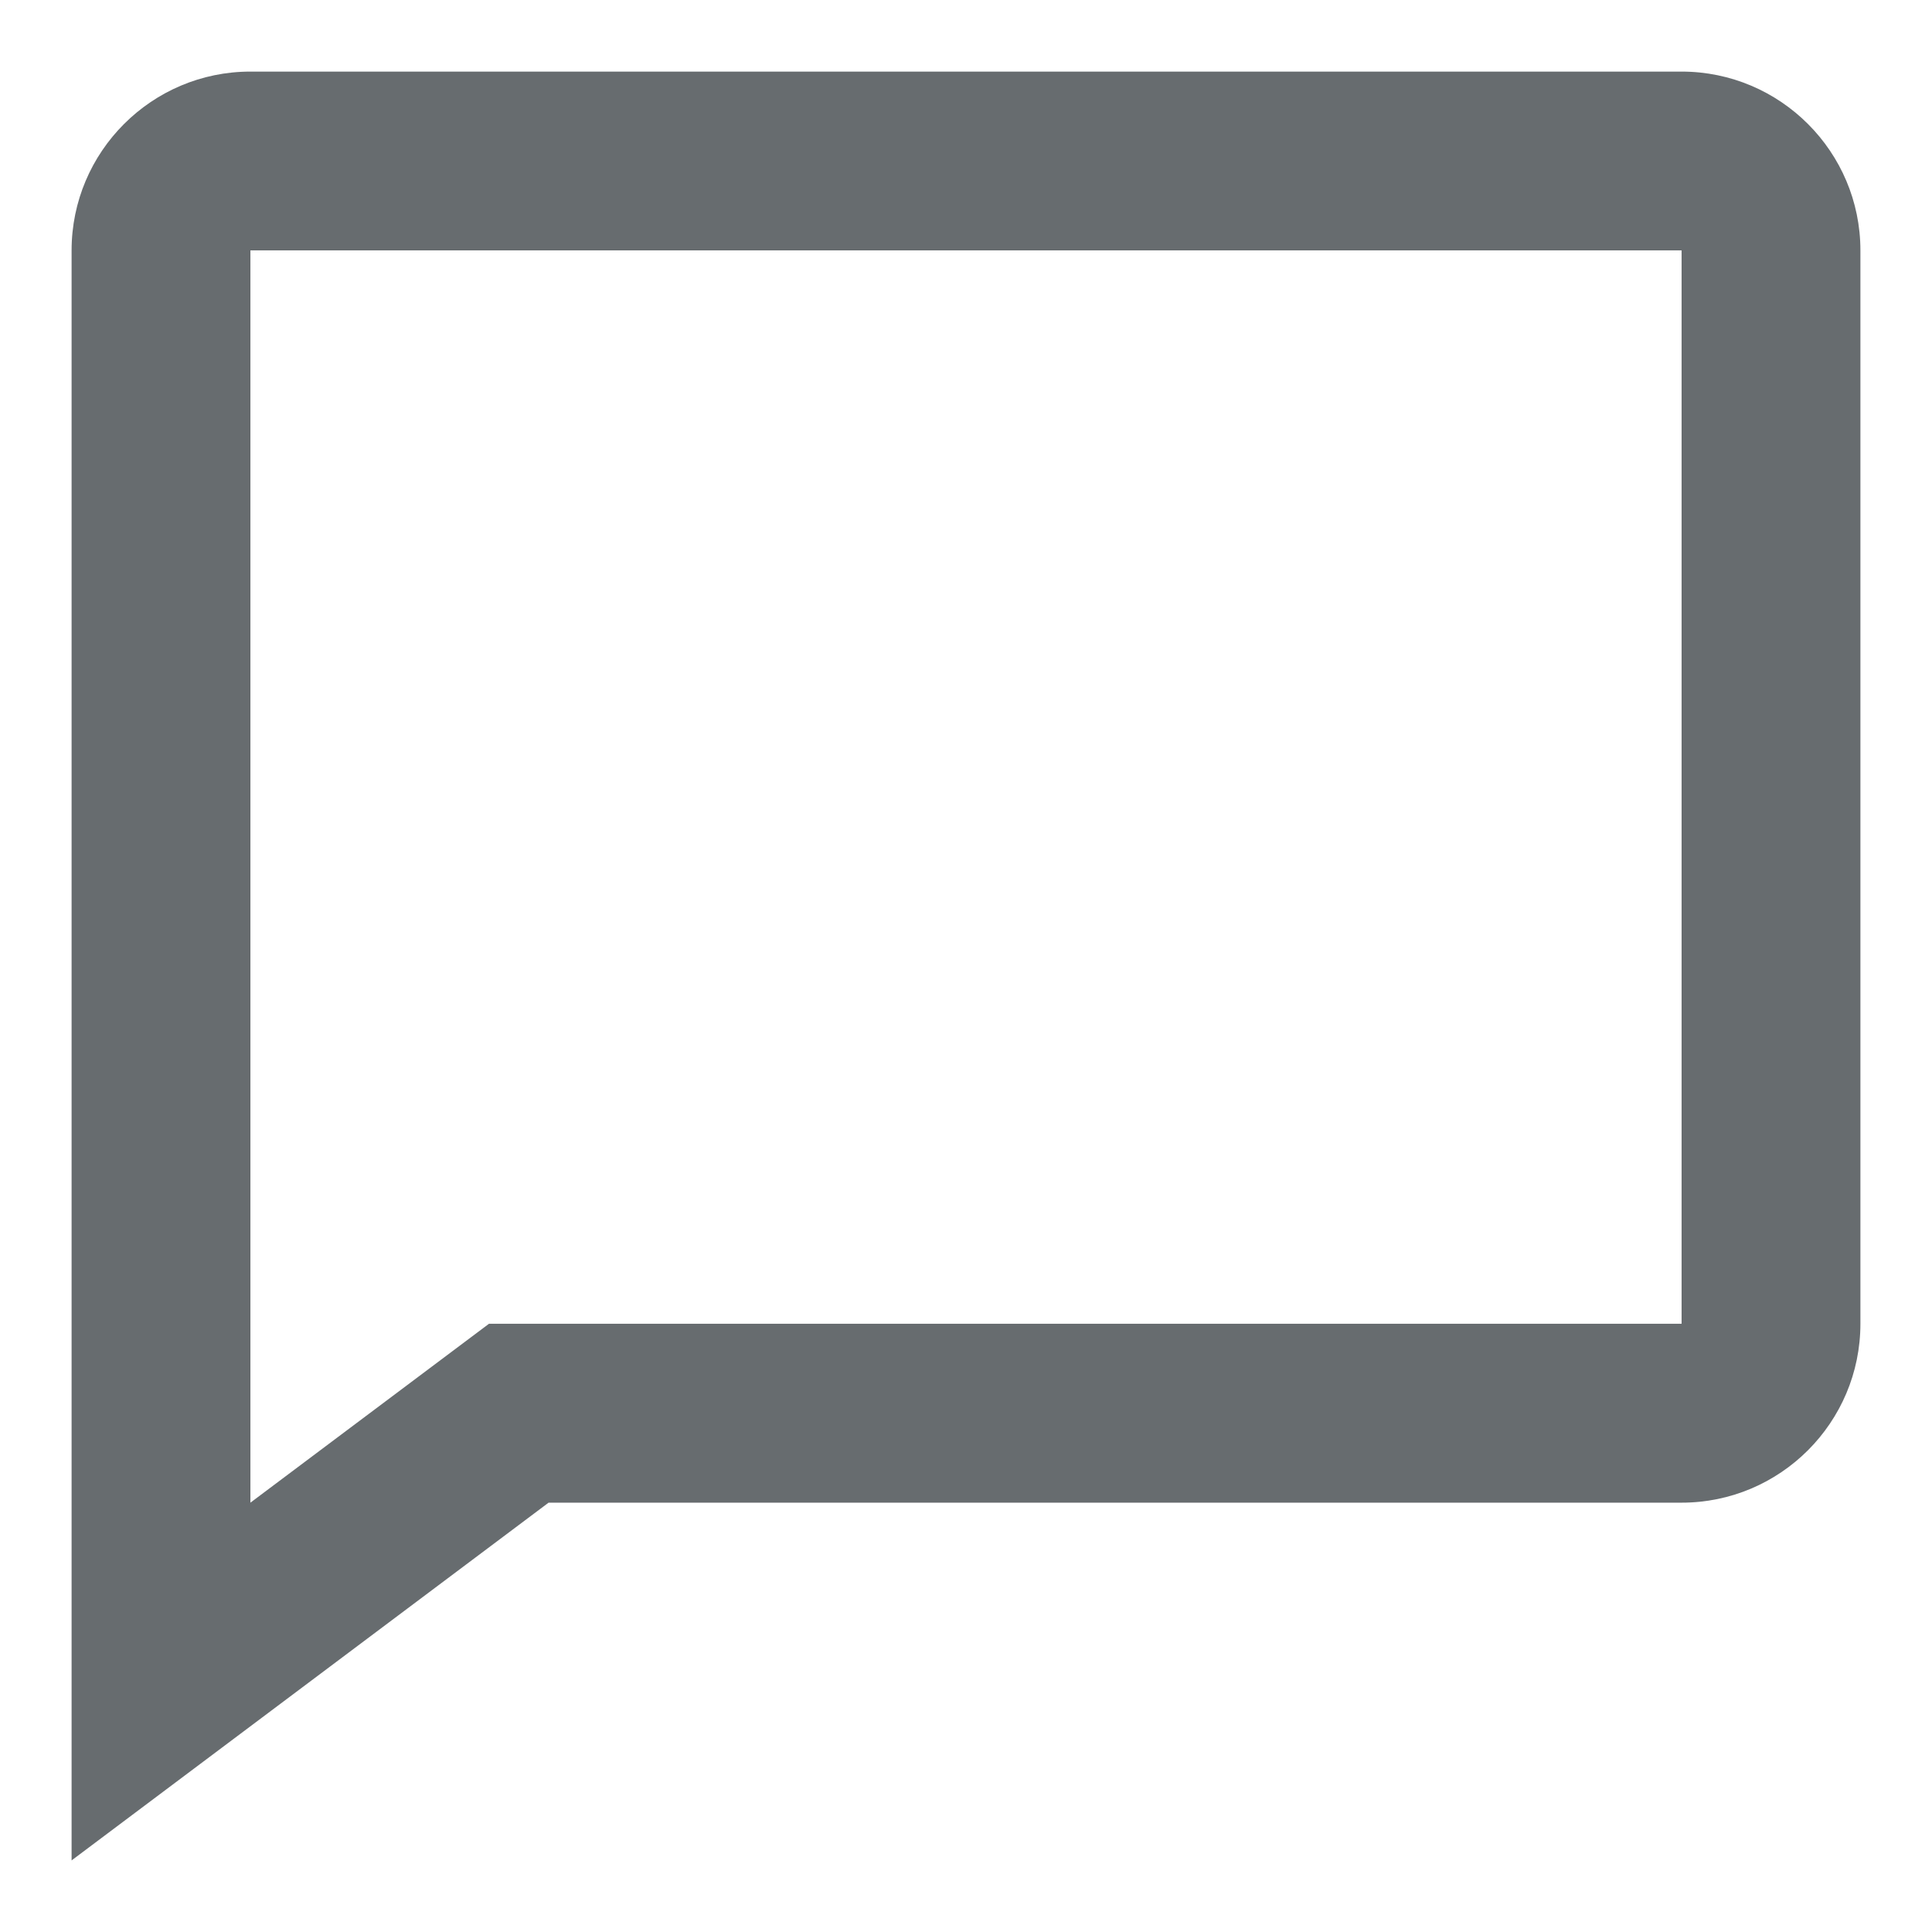 <svg width="18" height="18" viewBox="0 0 18 18" fill="none" xmlns="http://www.w3.org/2000/svg">
<path d="M15.667 0.667H2.333C1.414 0.667 0.667 1.414 0.667 2.333V17.333L5.111 14H15.667C16.586 14 17.333 13.253 17.333 12.333V2.333C17.333 1.414 16.586 0.667 15.667 0.667ZM15.667 12.333H4.556L2.333 14V2.333H15.667V12.333Z" fill="#676C6F"/>
</svg>
